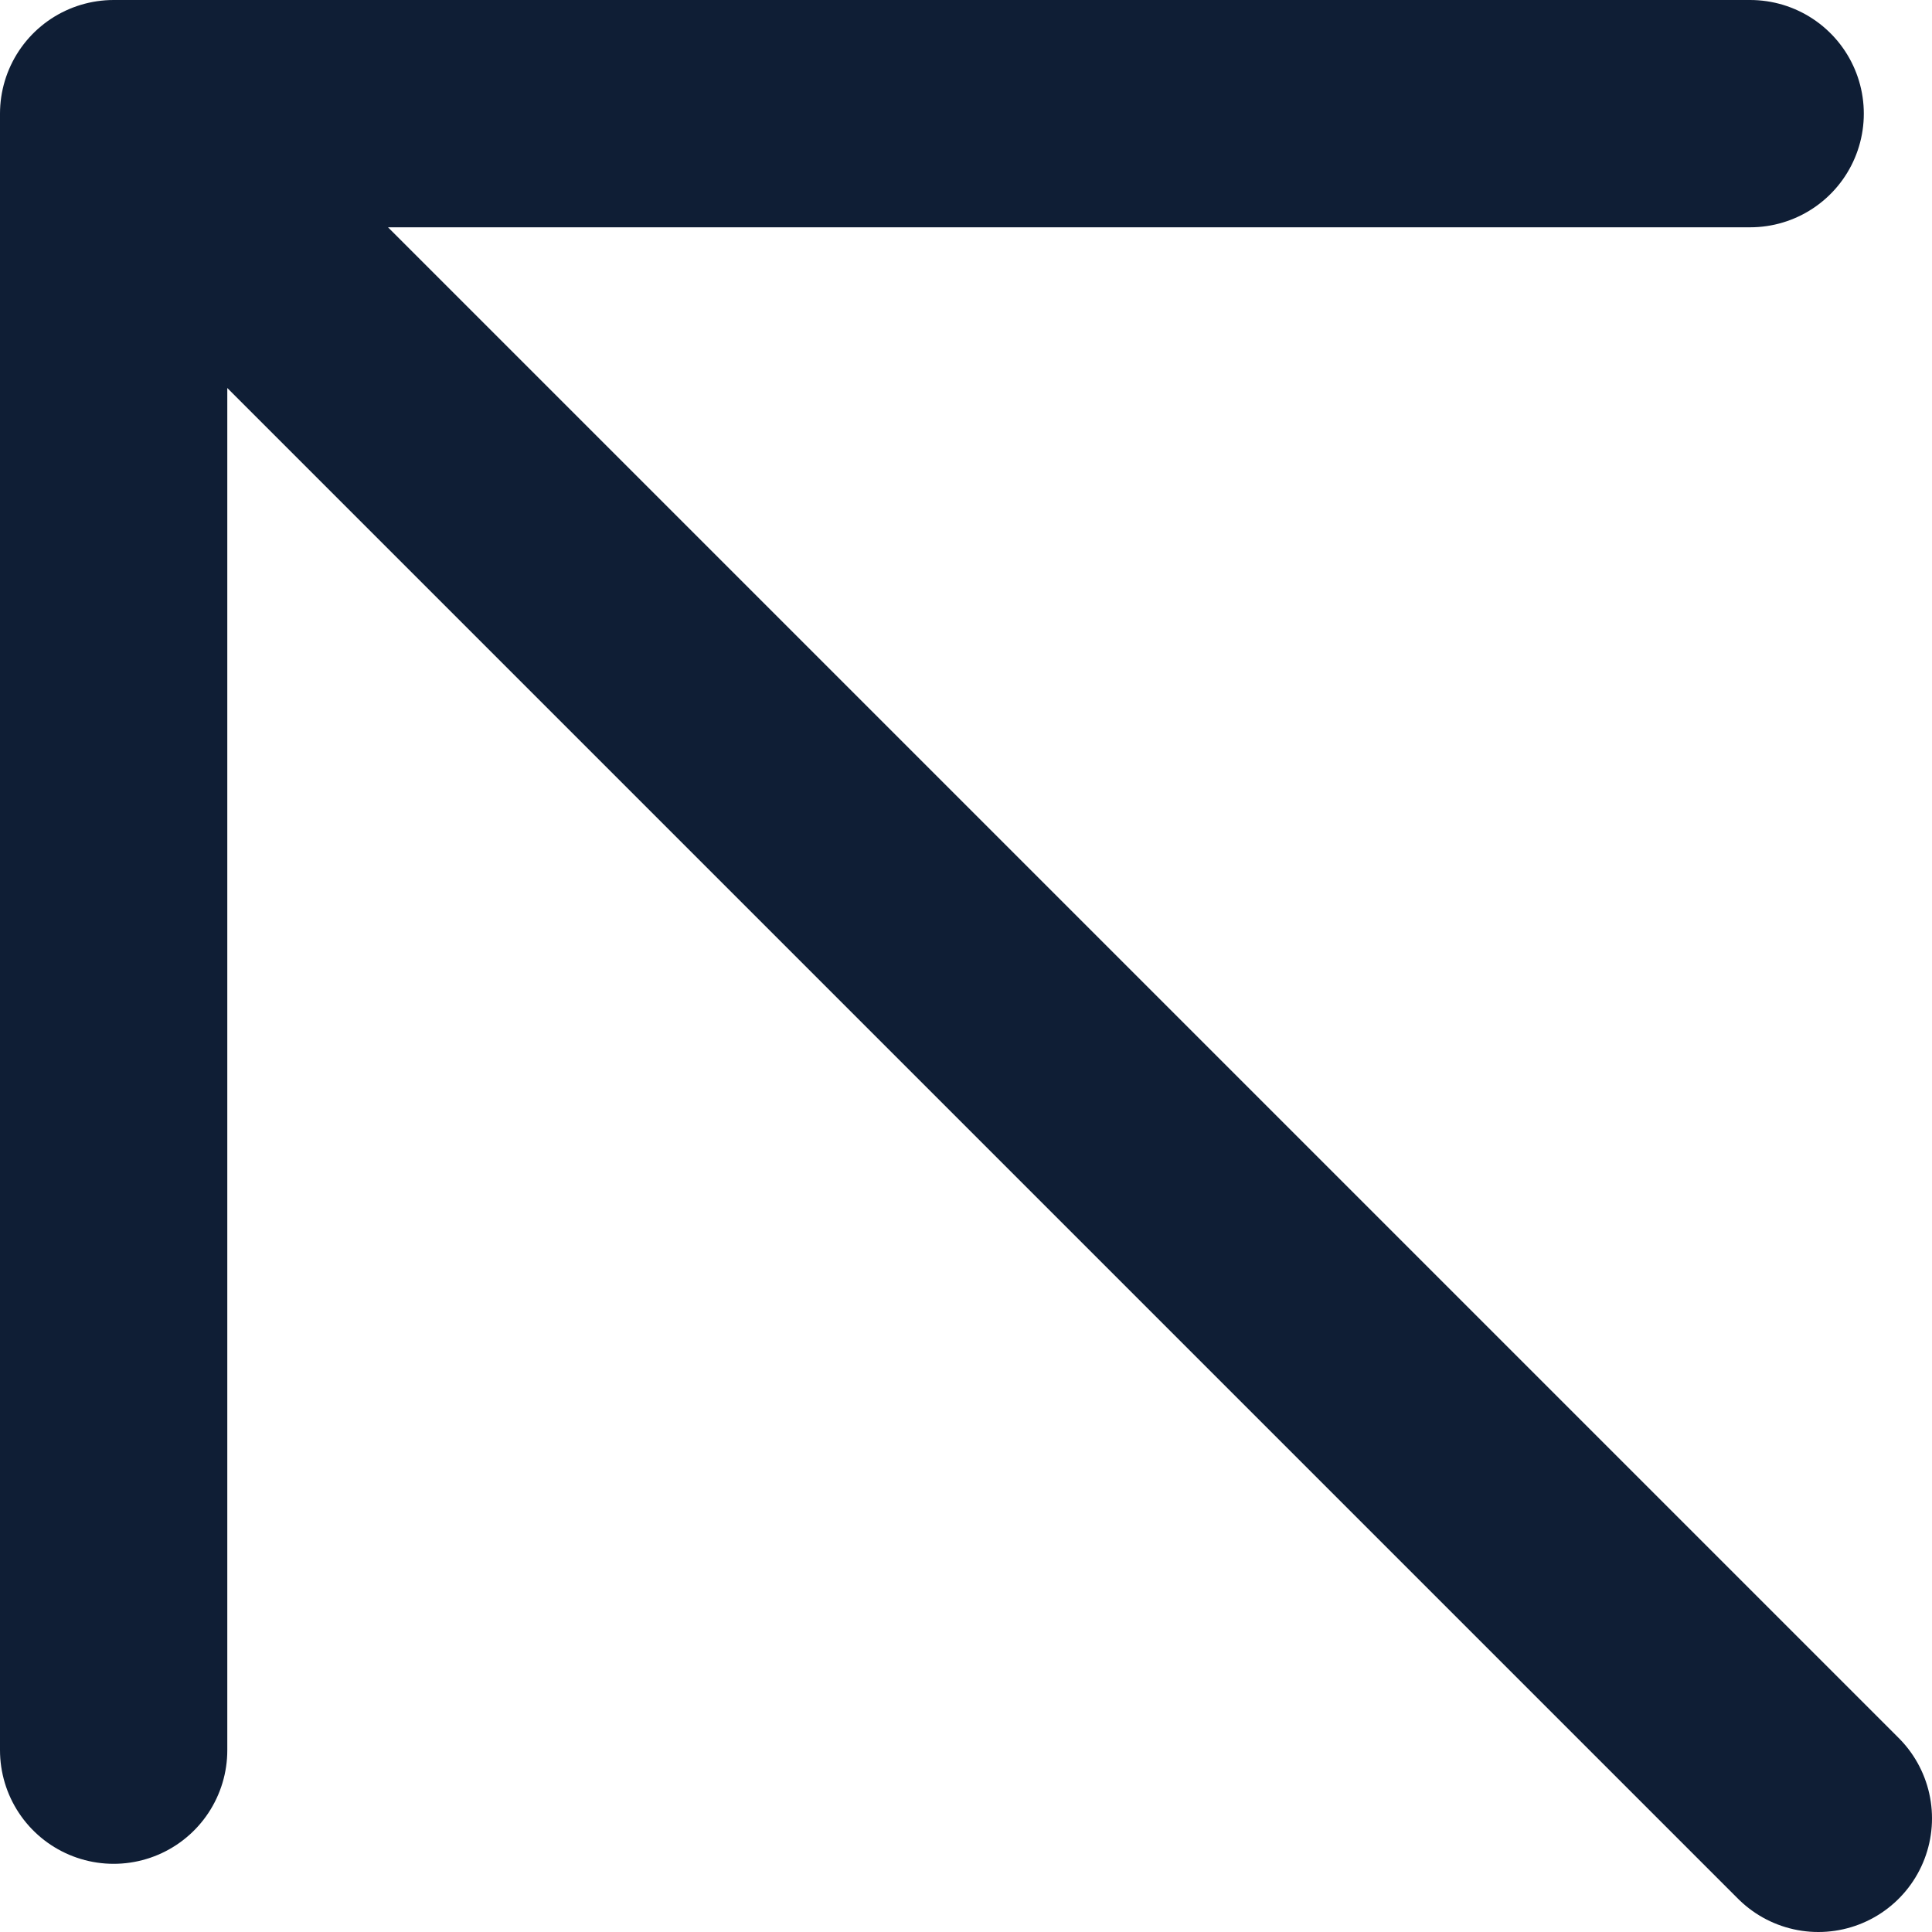 <svg width="34" height="34" viewBox="0 0 34 34" fill="none" xmlns="http://www.w3.org/2000/svg">
<path d="M32 32L2 2M2 2V30.8M2 2L30.8 2" stroke="#0F1E35" stroke-width="4" stroke-linecap="round" stroke-linejoin="round"/>
</svg>
